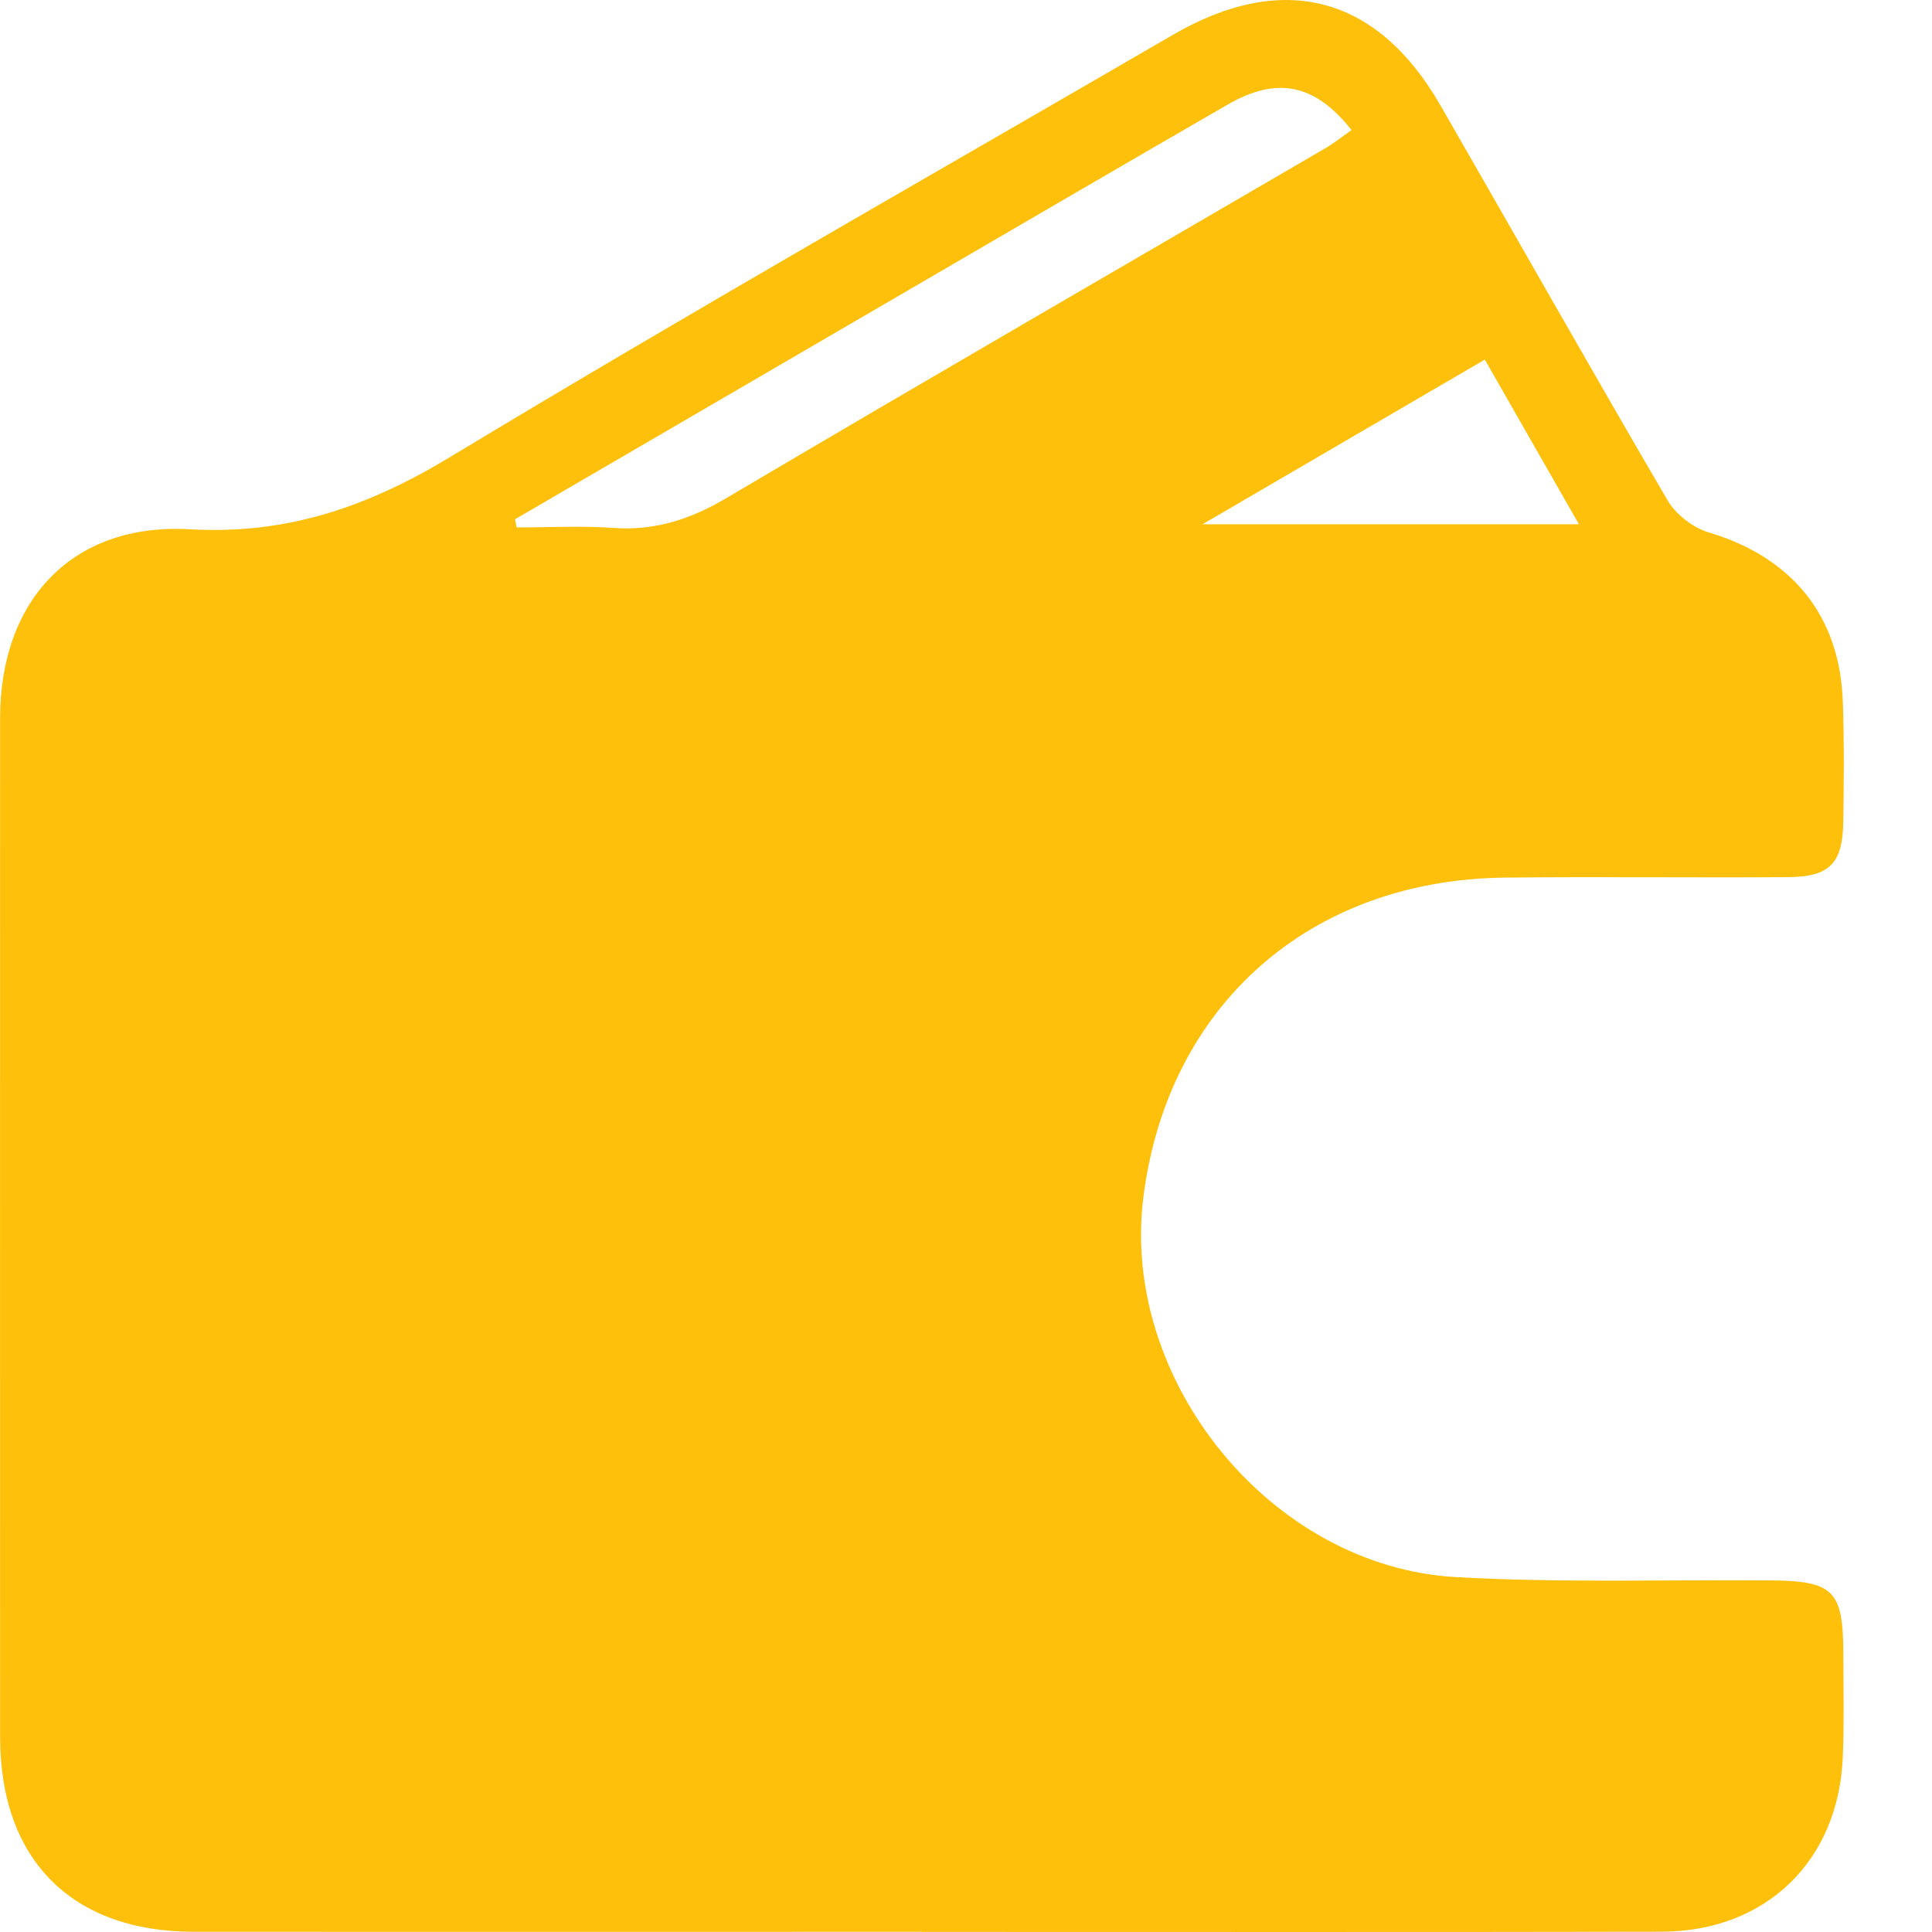 <svg width="20" height="20" viewBox="0 0 20 20" fill="none" xmlns="http://www.w3.org/2000/svg">
<path d="M9.544 19.998C7.031 19.998 4.518 19.999 2.006 19.998C0.742 19.997 0.001 19.251 0.001 17.98C-0 14.465 -0 10.95 0.001 7.435C0.001 6.214 0.748 5.41 1.965 5.479C2.977 5.537 3.813 5.243 4.665 4.728C7.136 3.236 9.645 1.811 12.141 0.361C13.282 -0.302 14.257 -0.047 14.911 1.09C15.696 2.453 16.469 3.822 17.263 5.18C17.349 5.326 17.527 5.464 17.69 5.512C18.549 5.768 19.049 6.374 19.077 7.27C19.091 7.687 19.088 8.103 19.081 8.52C19.073 8.94 18.937 9.077 18.509 9.08C17.533 9.087 16.557 9.074 15.58 9.085C13.557 9.106 12.085 10.411 11.836 12.395C11.598 14.292 13.157 16.218 15.071 16.326C16.148 16.387 17.231 16.352 18.311 16.36C18.982 16.364 19.081 16.46 19.082 17.123C19.082 17.474 19.091 17.826 19.077 18.177C19.038 19.261 18.284 19.995 17.198 19.997C14.646 20.002 12.094 19.999 9.543 19.999L9.544 19.998ZM5.332 5.375C5.338 5.403 5.343 5.432 5.348 5.46C5.682 5.46 6.018 5.441 6.35 5.465C6.782 5.496 7.15 5.375 7.523 5.154C9.582 3.937 11.653 2.74 13.719 1.535C13.814 1.48 13.9 1.41 13.991 1.346C13.611 0.867 13.221 0.788 12.71 1.082C11.595 1.725 10.484 2.375 9.372 3.022C8.025 3.806 6.679 4.59 5.332 5.375H5.332ZM15.37 3.723C14.402 4.287 13.471 4.831 12.449 5.427H16.345C16.012 4.845 15.704 4.307 15.371 3.723H15.37Z" fill="#FFC00B"/>
</svg>
